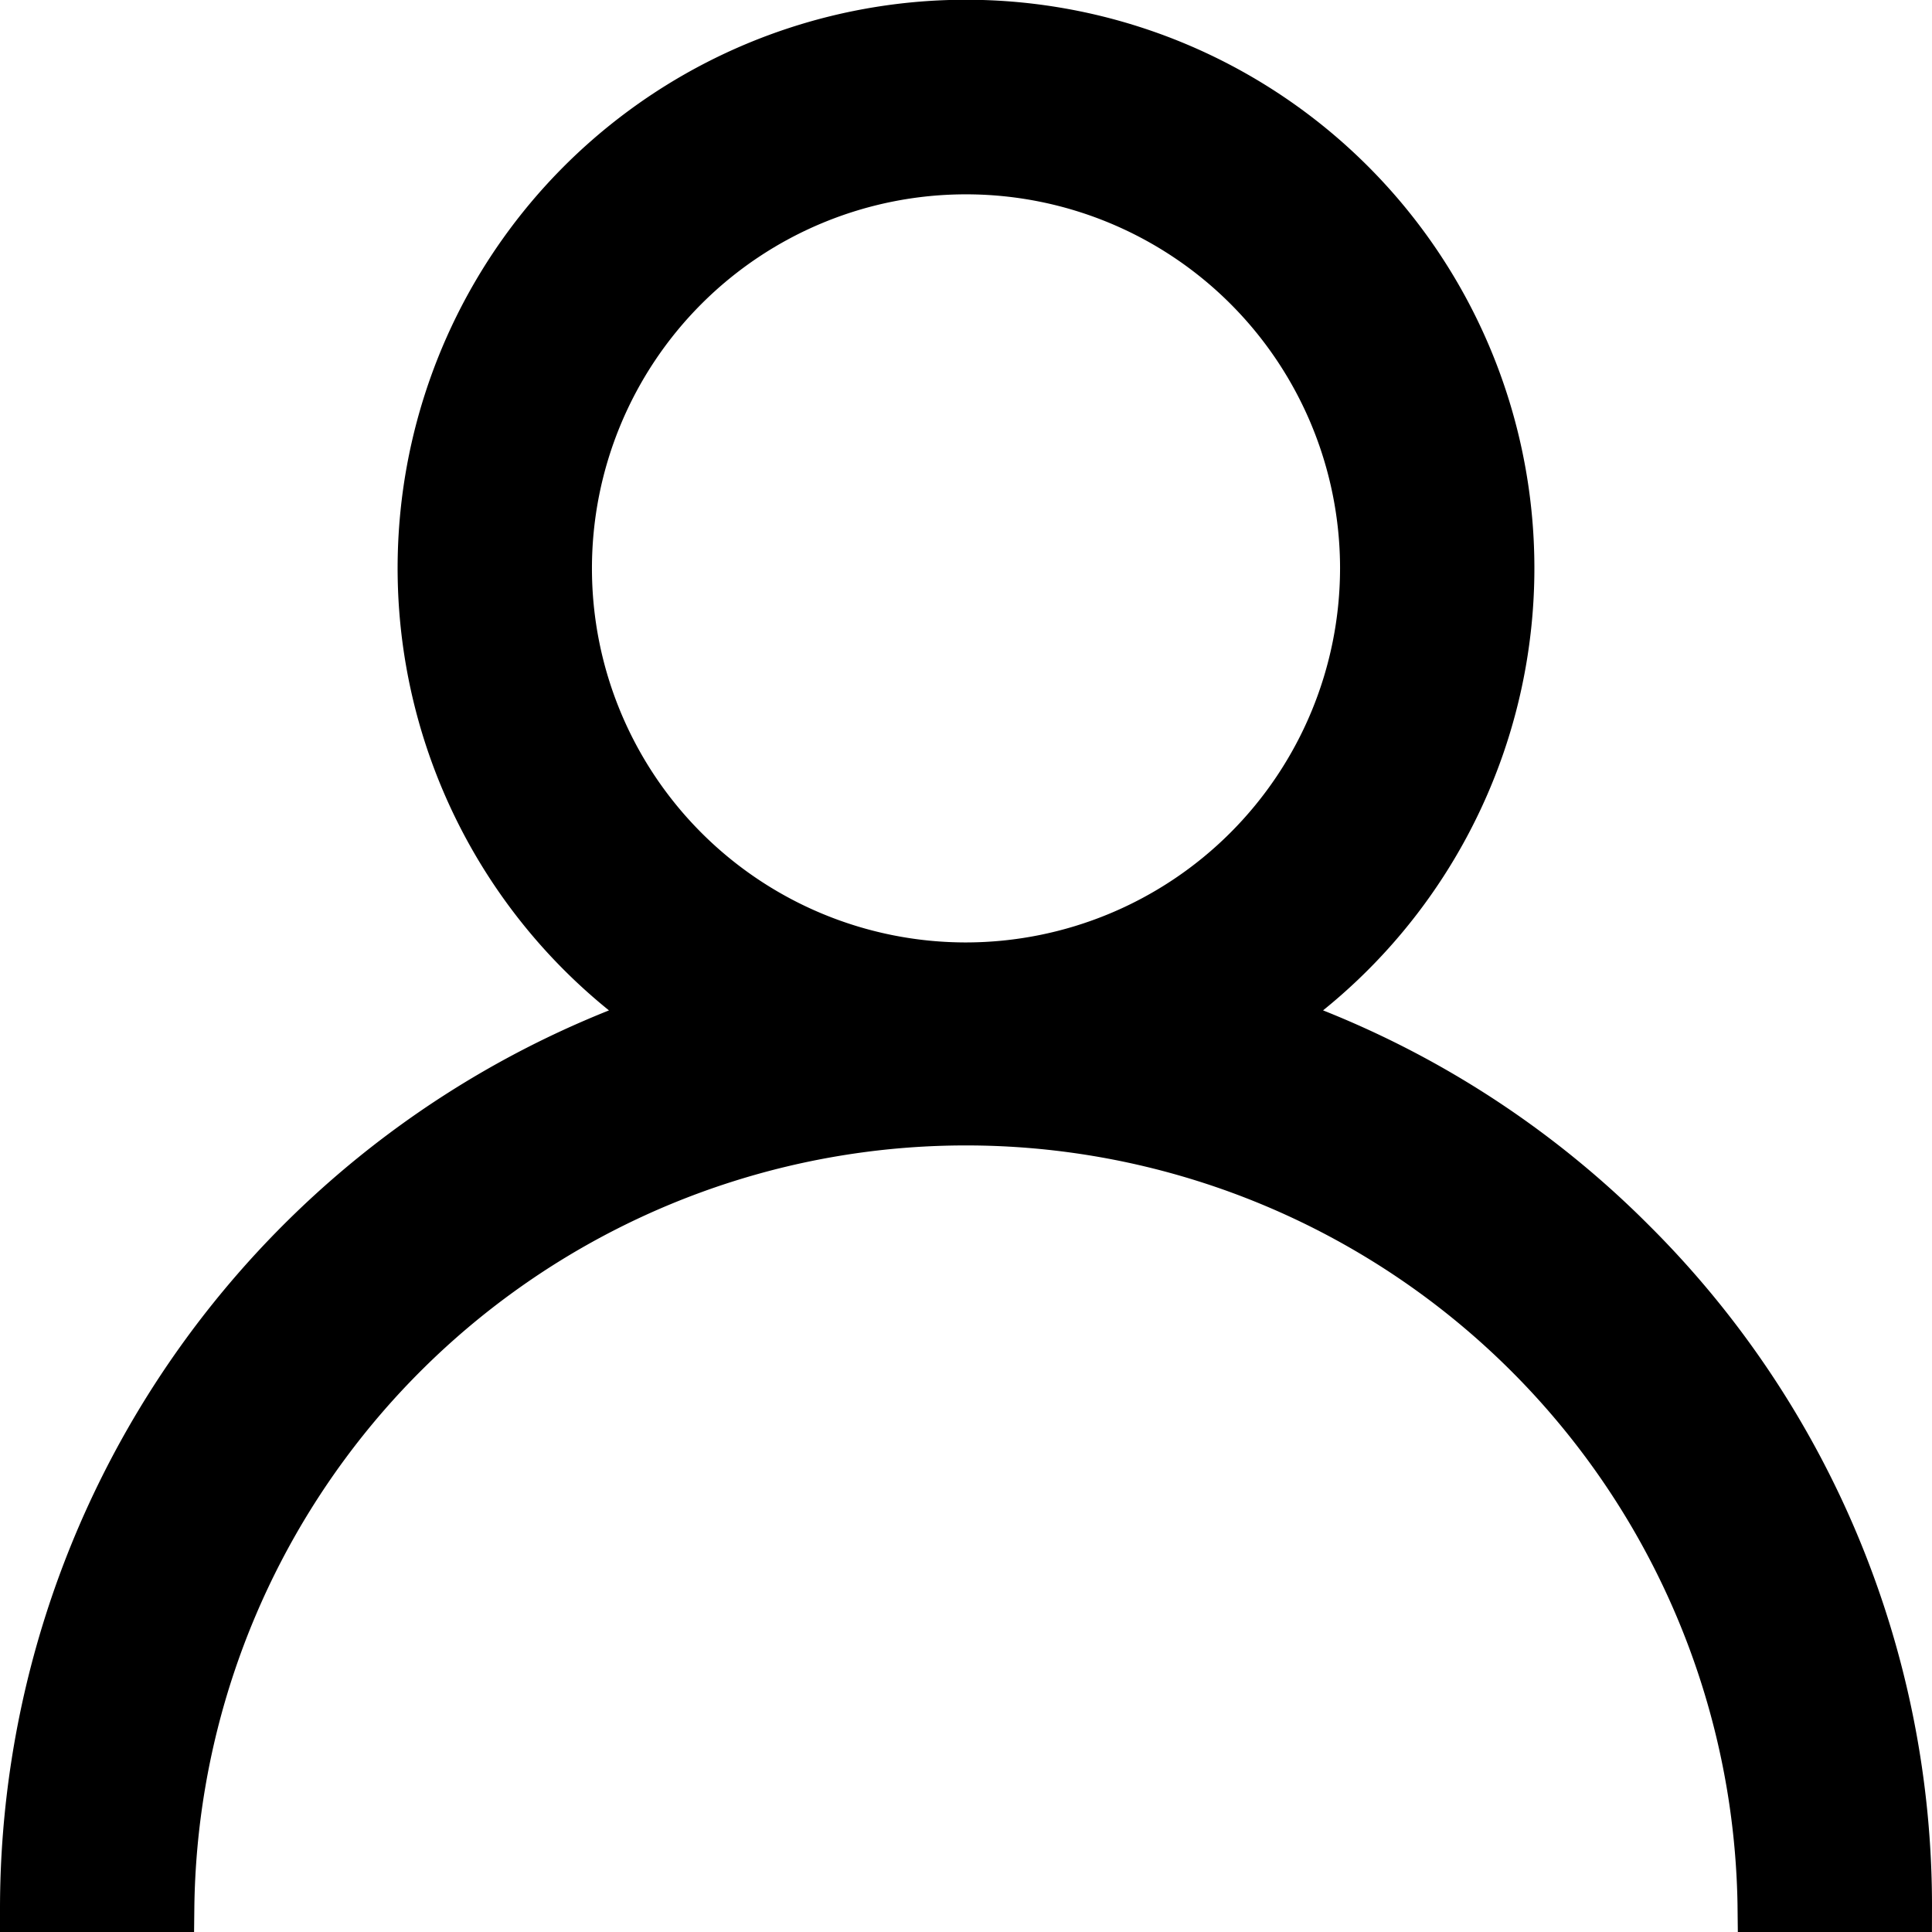 <svg xmlns="http://www.w3.org/2000/svg" width="20.5" height="20.5" viewBox="0 0 20.5 20.5">
    <path data-name="패스 81" d="M17.071 12.929a9.962 9.962 0 0 0-3.8-2.384 5.781 5.781 0 1 0-6.542 0A10.016 10.016 0 0 0 0 20h1.562a8.438 8.438 0 0 1 16.875 0H20a9.935 9.935 0 0 0-2.929-7.071zM10 10a4.219 4.219 0 1 1 4.219-4.219A4.224 4.224 0 0 1 10 10z" transform="translate(.25 .25)" style="stroke:#000;stroke-width:.5px"/>
</svg>
